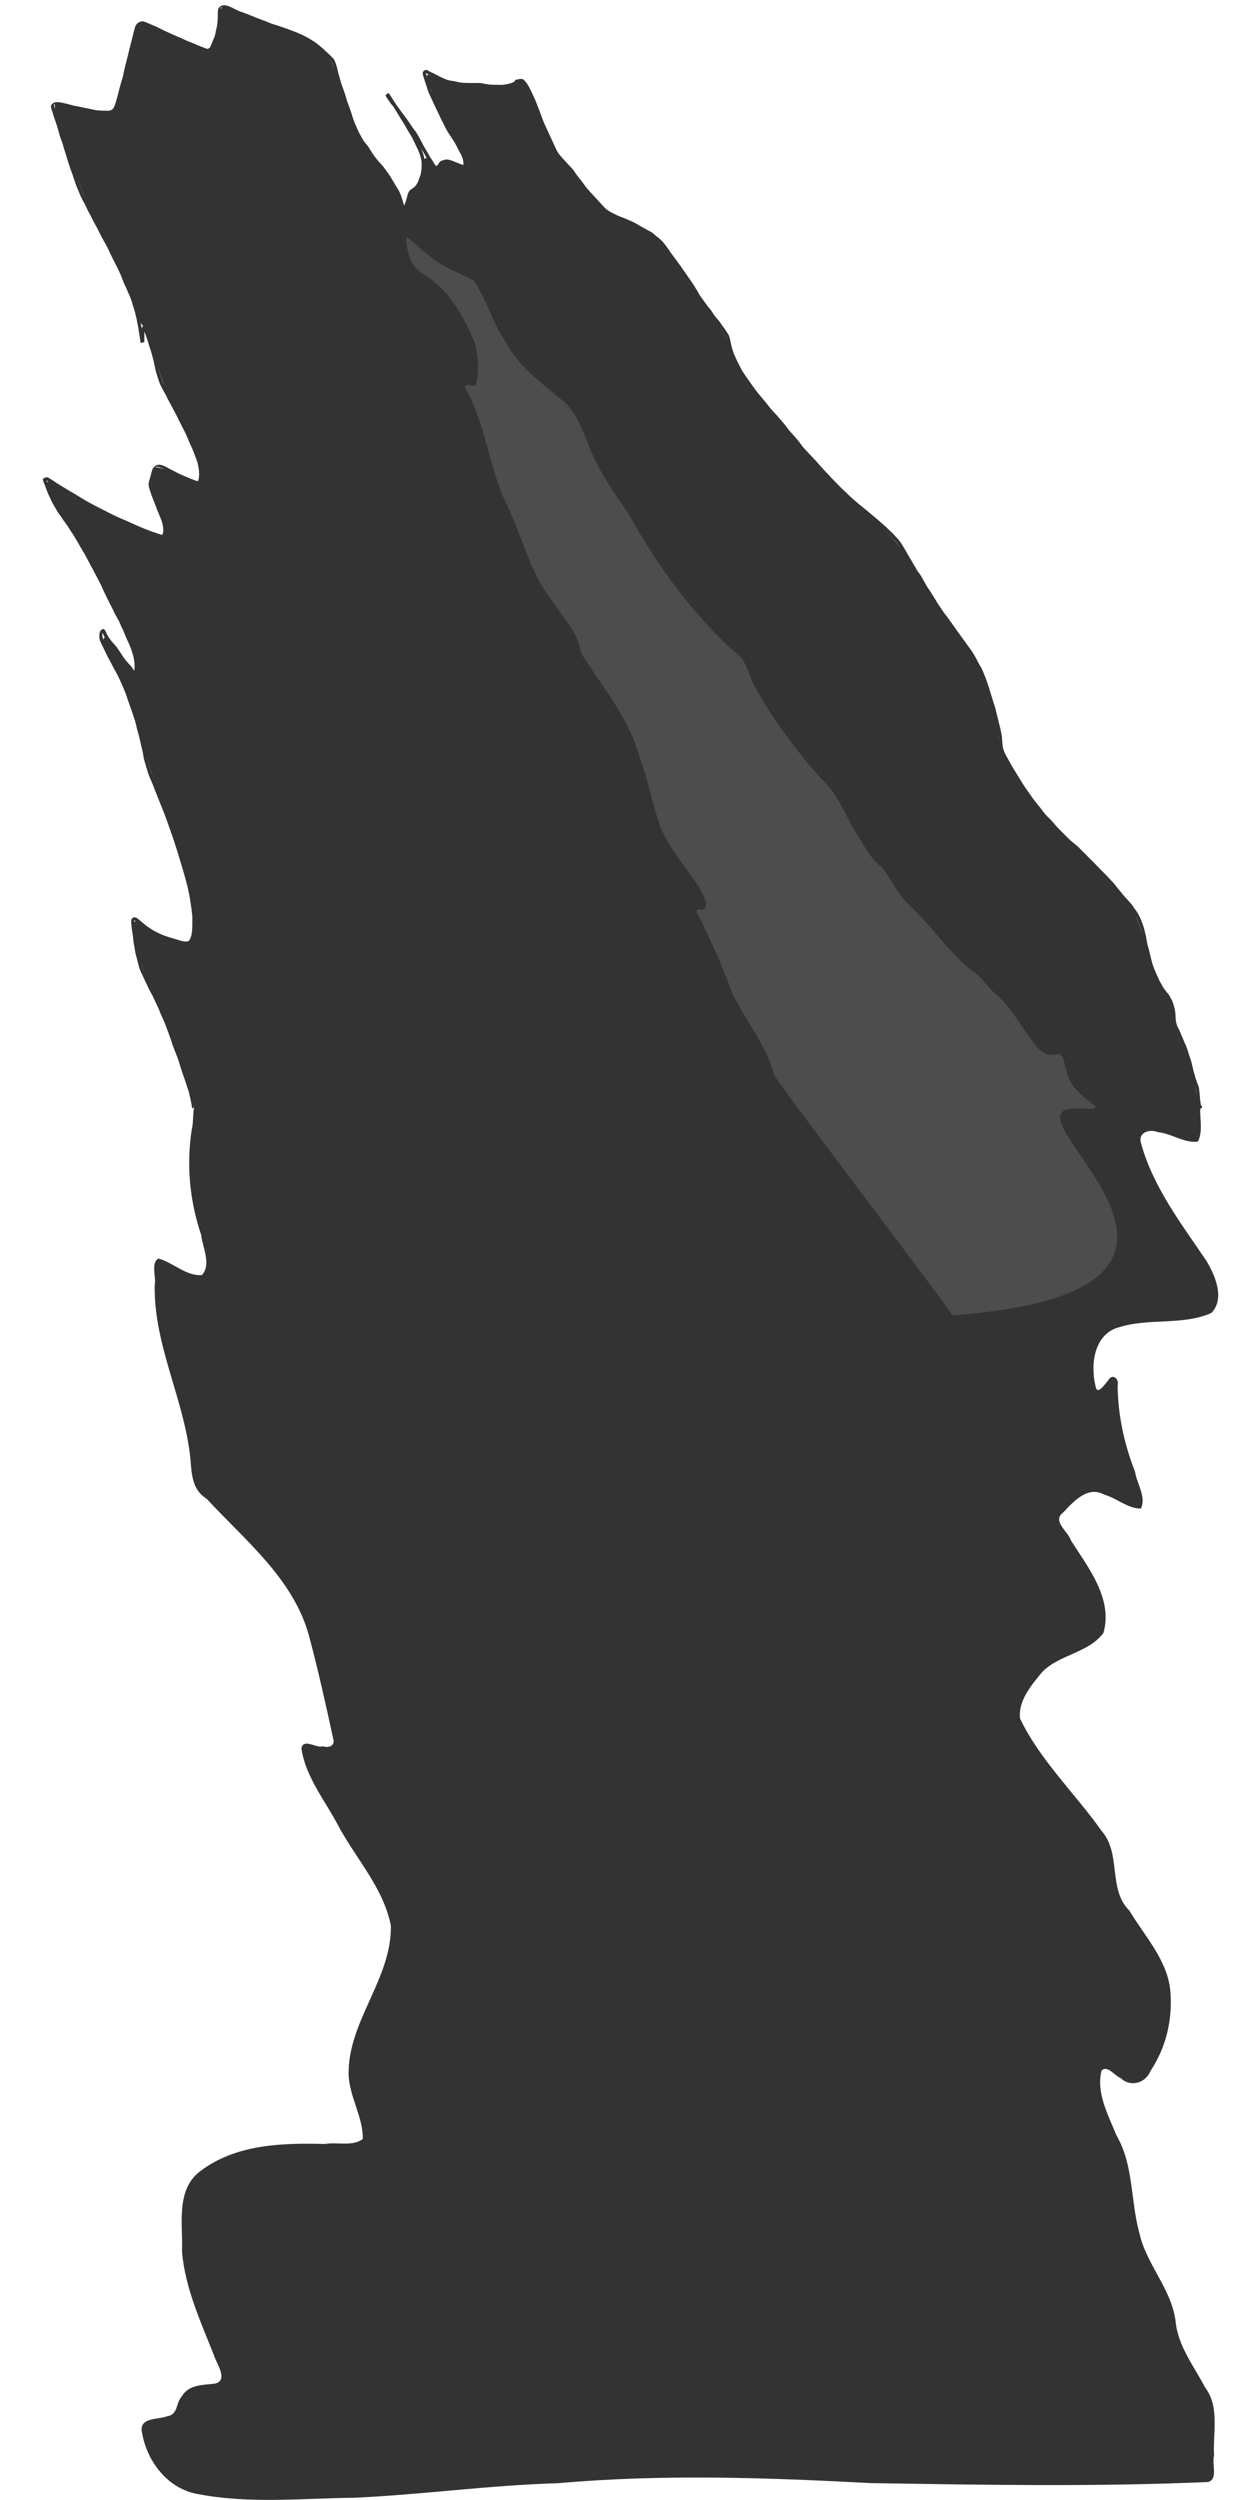 <?xml version="1.0" encoding="UTF-8" standalone="no"?>
<!-- Created with Inkscape (http://www.inkscape.org/) -->

<svg
   xmlns:dc="http://purl.org/dc/elements/1.1/"
   xmlns:cc="http://creativecommons.org/ns#"
   xmlns:rdf="http://www.w3.org/1999/02/22-rdf-syntax-ns#"
   xmlns:svg="http://www.w3.org/2000/svg"
   xmlns="http://www.w3.org/2000/svg"
   xmlns:sodipodi="http://sodipodi.sourceforge.net/DTD/sodipodi-0.dtd"
   xmlns:inkscape="http://www.inkscape.org/namespaces/inkscape"
   width="1024"
   height="2048"
   id="svg2"
   version="1.1"
   inkscape:version="0.48.4 r9939"
   sodipodi:docname="ledge4CragOffshoot.svg"
   inkscape:export-filename="C:\Users\narfman0\Desktop\ledge4CragOffshoot.png"
   inkscape:export-xdpi="90"
   inkscape:export-ydpi="90">
  <defs
     id="defs4" />
  <sodipodi:namedview
     id="base"
     pagecolor="#ffffff"
     bordercolor="#666666"
     borderopacity="1.0"
     inkscape:pageopacity="0.0"
     inkscape:pageshadow="2"
     inkscape:zoom="0.495"
     inkscape:cx="477.41606"
     inkscape:cy="1347.7418"
     inkscape:document-units="px"
     inkscape:current-layer="layer1"
     showgrid="false"
     inkscape:window-width="1920"
     inkscape:window-height="1018"
     inkscape:window-x="-8"
     inkscape:window-y="-8"
     inkscape:window-maximized="1" />
  <g
     inkscape:label="Layer 1"
     inkscape:groupmode="layer"
     id="layer1"
     transform="translate(0,995.638)">
    <path
       style="fill:#333333;fill-opacity:1;stroke-width:5;stroke-miterlimit:4;stroke-dasharray:none"
       d="m 182.077,-990.142 c -4.192,6.434 -1.482,15.605 -4.47,22.785 -1.193,5.4 -5.394,14.944 -12.46,11.353 -17.306,-5.468 -33.346,-14.947 -50.514,-20.965 -5.22,0.48 -2.379,8.361 -4.724,11.516 -5.021,19.149 -8.68,38.959 -15.411,57.432 -7.917,7.98 -20.403,2.326 -29.93,1.298 -6.462,-0.647 -13.365,-4.55 -19.635,-3.632 -0.636,9.172 4.726,18.174 6.725,27.136 8.013,27.942 19.276,54.752 33.241,80.219 11.802,23.11 23.438,46.549 30.169,71.68 2.809,3.587 5.886,7.117 6.834,11.912 6.036,17.488 9.483,35.889 18.799,52.131 8.592,19.055 20.906,37.188 24.288,58.07 0.782,4.367 -2.355,10.293 -7.358,7.793 -10.264,-2.732 -19.441,-9.865 -29.826,-11.511 -5.05,7.605 -4.51,17.452 -0.273,25.475 2.499,9.355 8.89,18.922 7.314,28.797 -4.677,4.661 -12.161,-1.574 -17.286,-2.453 -27.326,-10.712 -52.686,-25.784 -78.006,-40.309 -3.316,2.593 2.007,7.973 2.742,11.18 11.258,21.289 26.329,40.215 36.555,62.232 10.43,21.669 23.093,42.759 30.838,65.473 1.228,5.483 1.963,13.423 0.237,17.919 -9.076,-8.304 -15.662,-19.472 -23.378,-28.797 -4.583,0.316 0.661,6.661 1.083,8.982 13.945,26.985 25.518,55.321 31.353,85.164 10.533,36.913 28.197,71.708 36.096,109.379 2.27,13.628 7.787,28.976 1.919,42.242 -4.561,8.007 -15.355,2.078 -21.835,0.356 -9.073,-2.596 -16.489,-8.808 -23.932,-13.884 -3.782,1.367 -0.096,7.737 -0.582,10.788 1.573,19.933 10.321,37.862 18.793,55.631 12.65,26.849 21.613,55.496 29.929,83.819 5.266,5.655 14.463,2.071 21.282,3.266 532.78,3.168 582.372,1.628 800.04,2.549 3.316,-4.83 -0.596,-11.882 -0.87,-17.286 -3.68,-19.093 -11.799,-36.978 -17.519,-55.301 -1.761,-9.99 -4.221,-19.995 -10.829,-27.901 -11.83,-18.557 -12.162,-41.458 -21.811,-60.865 -26.216,-37.544 -64.732,-64.726 -90.898,-102.038 -9.272,-14.38 -19.714,-28.941 -20.901,-46.553 -5.915,-25.395 -12.197,-51.781 -28.627,-72.627 -17.804,-24.095 -33.678,-49.287 -48.963,-75.009 -14.533,-22.907 -38.895,-36.81 -56.814,-56.739 -25.823,-26.302 -49.912,-54.52 -72.112,-83.94 -7.735,-10.519 -12.795,-22.638 -16.1,-35.087 -11.453,-19.539 -26.189,-36.676 -38.296,-55.948 -9.169,-13.792 -18.843,-28.218 -34.607,-35.112 -12.071,-6.73 -26.61,-9.856 -35.047,-21.677 -10.453,-11.986 -20.639,-24.393 -30.301,-37.065 -11.629,-17.704 -16.762,-38.85 -26.899,-57.278 -1.71,-2.518 -7.4,-8.019 -8.821,-2.848 -13.231,5.001 -28.254,2.487 -42.079,1.467 -10.162,-0.527 -19.527,-4.643 -28.807,-7.875 -2.406,4.794 2.817,10.699 3.797,15.506 6.752,18.446 18.295,34.556 26.345,52.294 2.281,3.444 -0.468,9.503 -4.945,6.962 -5.694,-0.903 -13.346,-8.542 -16.653,-0.831 -3.26,4.66 -6.404,-1.807 -7.991,-4.391 -4.4,-3.66 -4.055,4.717 -4.114,7.278 -1.063,6.384 -3.514,13.098 -8.94,16.772 -3.603,4.099 -2.717,12.156 -7.674,14.715 -3.781,-3.492 -3.057,-9.962 -6.804,-13.964 -11.146,-20.317 -29.621,-36.255 -36.353,-58.9 -6.167,-14.956 -9.583,-30.947 -15.704,-45.847 -16.608,-22.321 -45.983,-27.225 -70.207,-37.799 -6.442,-2.147 -12.603,-5.508 -19.073,-7.137 z"
       id="path3001"
       inkscape:connector-curvature="0"
       sodipodi:nodetypes="ccccccccccccccccccccccccccccccccccccccccccccccccccccccccccccccccccccc" />
    <path
       style="fill:#333333;fill-opacity:1;stroke-width:5;stroke-miterlimit:4;stroke-dasharray:none"
       id="path2985"
       d="m 157.388,-87.585 c -0.544,-3.883 -1.311,-7.766 -2.231,-11.569 -0.869,-3.574 -2.207,-6.983 -3.251,-10.497 -1.102,-3.294 -2.325,-6.528 -3.407,-9.83 -1.138,-3.823 -2.275,-7.646 -3.711,-11.35 -1.297,-3.202 -2.568,-6.41 -3.749,-9.666 -0.755,-3.189 -2.114,-6.141 -3.138,-9.226 -1.148,-2.894 -2.105,-5.884 -3.321,-8.743 -1.132,-2.478 -2.182,-4.991 -3.312,-7.47 -0.822,-2.522 -2.102,-4.805 -3.103,-7.235 -1.013,-2.073 -2.104,-4.118 -2.958,-6.276 -0.998,-1.981 -2.153,-3.829 -3.157,-5.809 -1.018,-2.591 -2.435,-4.954 -3.542,-7.493 -1.103,-2.481 -2.295,-4.902 -3.416,-7.375 -1.085,-2.725 -1.849,-5.608 -2.549,-8.478 -0.564,-2.69 -1.463,-5.248 -1.905,-7.973 -0.384,-2.913 -1.065,-5.758 -1.427,-8.68 -0.113,-3.067 -0.77,-6.048 -1.214,-9.067 -0.185,-2.656 -0.782,-5.425 -0.399,-8.083 2.212,-3.302 4.404,-1.364 6.46,0.339 1.819,1.614 3.746,3.086 5.592,4.663 1.944,1.355 3.89,2.738 5.918,3.95 2.193,1.156 4.382,2.297 6.641,3.304 2.58,1.174 5.285,1.89 7.95,2.775 2.606,0.688 5.153,1.537 7.725,2.355 2.388,0.716 4.778,0.926 7.21,0.463 0.316,-0.144 1.245,-0.619 0.948,-0.433 -2.674,1.676 -1.529,0.968 -0.996,0.013 0.526,-0.943 0.901,-2.095 1.303,-3.107 0.891,-2.499 1.03,-5.187 1.145,-7.834 0.089,-3.001 0.072,-6.004 0.067,-9.007 -0.389,-3.904 -0.877,-7.792 -1.531,-11.654 -0.695,-4.99 -1.759,-9.906 -2.96,-14.778 -1.56,-6.226 -3.437,-12.343 -5.258,-18.481 -1.964,-6.577 -4.016,-13.128 -6.179,-19.632 -2.038,-5.701 -4.054,-11.41 -6.085,-17.113 -1.913,-4.925 -3.808,-9.848 -5.849,-14.713 -1.331,-3.71 -2.997,-7.267 -4.277,-10.997 -0.938,-2.437 -2.093,-4.767 -3.017,-7.207 -1.124,-2.413 -1.687,-5.043 -2.543,-7.569 -0.561,-2.424 -1.485,-4.712 -2.046,-7.136 -0.401,-2.828 -0.883,-5.647 -1.619,-8.398 -0.865,-2.83 -1.226,-5.777 -2.015,-8.628 -0.452,-2.464 -1.375,-4.766 -1.931,-7.198 -0.531,-2.368 -1.045,-4.795 -1.791,-7.098 -0.845,-2.485 -1.608,-5.002 -2.464,-7.482 -1.057,-2.966 -2.139,-5.922 -3.173,-8.9 -0.903,-3.102 -1.996,-6.136 -3.265,-9.082 -1.289,-3.057 -2.633,-6.092 -4.059,-9.077 -1.237,-2.747 -2.745,-5.344 -4.18,-7.974 -1.252,-2.386 -2.532,-4.748 -3.782,-7.138 -1.39,-2.496 -2.673,-5.066 -3.866,-7.681 -1.2,-2.735 -2.797,-5.221 -3.77,-8.068 -0.792,-2.616 -0.813,-5.322 0.28,-7.827 3.116,-3.742 4.245,0.146 5.271,2.46 1.011,2.148 2.432,3.966 3.81,5.831 1.338,1.611 2.817,3.072 4.166,4.669 1.13,1.842 2.394,3.571 3.618,5.34 1.212,2.039 2.526,4.032 4.067,5.795 1.336,1.62 2.697,3.236 4.174,4.708 1.362,1.459 2.066,3.511 3.603,4.777 0.983,0.089 1.779,0.071 -1.56,1.164 -0.196,0.064 0.248,-0.359 0.327,-0.564 0.385,-1.003 0.396,-2.194 0.477,-3.255 0.317,-2.777 -0.006,-5.446 -0.511,-8.159 -0.373,-2.91 -1.516,-5.588 -2.363,-8.351 -0.948,-2.408 -1.879,-4.799 -3.08,-7.074 -1.192,-2.638 -2.258,-5.348 -3.337,-8.044 -1.374,-2.492 -2.398,-5.177 -3.579,-7.776 -1.697,-2.861 -3.315,-5.75 -4.692,-8.812 -1.623,-3.263 -3.325,-6.48 -4.914,-9.765 -1.798,-3.6 -3.492,-7.265 -5.121,-10.959 -2.11,-4.192 -4.367,-8.289 -6.495,-12.473 -2.285,-3.982 -4.293,-8.138 -6.515,-12.16 -2.193,-3.739 -4.451,-7.438 -6.56,-11.233 -1.958,-3.401 -4.072,-6.703 -6.252,-9.941 -1.523,-2.587 -3.353,-4.925 -5.099,-7.331 -1.278,-2.14 -2.797,-4.084 -4.237,-6.094 -1.417,-2.365 -2.743,-4.783 -4.169,-7.143 -1.275,-2.303 -2.206,-4.806 -3.382,-7.163 -1.157,-2.269 -1.845,-4.766 -2.818,-7.121 -0.536,-1.947 -2.02,-3.958 -1.859,-6.063 1.074,-0.43 2.098,-1.058 3.222,-1.289 0.709,-0.146 5.232,2.987 5.985,3.466 3.666,2.46 7.465,4.671 11.203,6.999 5.395,3.069 10.653,6.415 16.006,9.571 5.976,3.341 12.117,6.313 18.194,9.424 5.771,3.134 11.883,5.389 17.791,8.175 4.519,1.966 8.999,4.055 13.626,5.712 2.893,1.305 5.945,2.04 8.892,3.164 1.091,0.317 2.215,0.886 3.378,0.716 0.29,-0.043 1.081,-0.471 0.833,-0.303 -2.318,1.575 -1.922,1.228 -1.218,0.113 1.069,-2.551 0.632,-5.216 0.249,-7.871 -0.569,-2.875 -1.739,-5.535 -2.874,-8.187 -1.219,-2.795 -2.307,-5.645 -3.34,-8.527 -1.049,-2.802 -2.237,-5.544 -3.242,-8.364 -0.768,-2.408 -1.648,-4.717 -2.085,-7.235 -0.206,-2.4 0.605,-4.547 1.32,-6.751 0.55,-2.347 1.1,-4.706 1.98,-6.938 2.079,-3.246 4.611,-3.942 7.839,-2.867 2.55,0.903 4.915,2.362 7.327,3.639 2.788,1.303 5.445,2.909 8.277,4.1 2.585,1.086 5.128,2.293 7.734,3.317 2.182,0.643 4.142,1.911 6.441,1.981 0.27,-0.1 1.055,-0.463 0.811,-0.301 -0.545,0.362 -1.089,0.846 -1.726,0.908 -0.292,0.028 0.364,-0.504 0.497,-0.788 0.51,-1.088 0.598,-2.345 0.731,-3.533 0.33,-3.292 -0.146,-6.596 -0.837,-9.798 -0.681,-3.384 -2.161,-6.47 -3.269,-9.693 -1.127,-3.077 -2.659,-5.942 -3.896,-8.962 -1.332,-3.084 -2.519,-6.238 -4.092,-9.191 -1.61,-2.992 -3.104,-6.052 -4.637,-9.091 -1.369,-3.139 -3.143,-6.036 -4.678,-9.077 -1.322,-2.813 -2.958,-5.425 -4.399,-8.163 -0.859,-2.417 -2.358,-4.445 -3.452,-6.718 -1.085,-1.915 -2.144,-3.878 -2.971,-5.944 -0.85,-2.182 -1.419,-4.478 -2.193,-6.687 -0.92,-2.398 -1.283,-4.974 -1.888,-7.476 -0.402,-2.733 -1.329,-5.31 -1.908,-7.996 -0.617,-2.674 -1.556,-5.216 -2.385,-7.812 -0.759,-2.31 -1.361,-4.701 -2.163,-6.994 -0.734,-2.152 -1.497,-4.313 -2.491,-6.341 -0.195,-0.413 -0.573,-1.291 -0.879,-1.692 -0.082,-0.108 -0.182,-0.254 -0.31,-0.248 -0.099,0.004 -0.254,0.307 -0.161,0.27 0.743,-0.296 1.377,-0.96 2.162,-1.068 0.244,-0.034 -0.093,0.526 -0.139,0.789 -0.234,2.665 -0.194,5.35 -0.196,8.025 6.6e-4,0.508 3e-4,1.015 0.002,1.523 0.002,0.753 0.146,2.045 -0.095,2.104 -3.133,0.77 -2.611,1.369 -3.157,-0.626 -0.305,-2.619 -0.684,-5.186 -1.202,-7.768 -0.286,-2.605 -0.767,-5.13 -1.342,-7.674 -0.289,-2.513 -1.1,-4.884 -1.601,-7.347 -0.592,-2.656 -1.524,-5.172 -2.344,-7.745 -0.512,-2.679 -1.685,-5.083 -2.626,-7.59 -1.192,-2.183 -1.931,-4.604 -3.07,-6.814 -1.28,-2.347 -2.056,-4.953 -3.103,-7.415 -0.81,-2.385 -1.972,-4.578 -3.041,-6.831 -1.297,-2.654 -2.585,-5.3 -3.982,-7.892 -1.28,-2.699 -2.606,-5.353 -3.824,-8.087 -1.472,-3.083 -3.157,-6.028 -4.856,-8.968 -1.656,-2.887 -2.939,-6.006 -4.565,-8.908 -1.492,-2.584 -2.83,-5.261 -4.197,-7.924 -1.212,-2.687 -2.862,-5.089 -4.011,-7.811 -1.1,-2.816 -2.784,-5.28 -4.077,-7.979 -1.395,-2.595 -2.346,-5.422 -3.54,-8.118 -1.144,-2.549 -1.981,-5.233 -2.915,-7.874 -0.831,-2.702 -1.766,-5.363 -2.779,-7.991 -1.026,-2.799 -1.837,-5.682 -2.783,-8.513 -0.967,-3.004 -1.802,-6.057 -2.784,-9.055 -0.853,-3.089 -1.902,-6.092 -3.011,-9.081 -0.97,-2.995 -1.696,-6.077 -2.625,-9.087 -0.984,-3.045 -2.074,-6.05 -3.116,-9.074 -0.399,-2.552 -2.015,-4.993 -1.775,-7.616 1.969,-3.715 6.161,-2.889 9.294,-2.232 3.29,0.635 6.497,1.639 9.756,2.415 3.222,0.451 6.368,1.329 9.568,1.918 2.857,0.462 5.639,1.294 8.506,1.721 2.765,0.354 5.552,0.386 8.332,0.413 1.726,0.053 3.383,0.166 4.973,-0.656 0.312,-0.161 1.237,-0.668 0.921,-0.517 -0.534,0.255 -1.049,0.553 -1.574,0.829 1.6,-1.648 2.319,-3.717 3.06,-5.901 0.819,-2.852 1.744,-5.667 2.359,-8.582 0.731,-3.063 1.657,-6.061 2.451,-9.104 1.133,-2.919 1.606,-6.03 2.293,-9.083 0.606,-3.065 1.578,-6.018 2.21,-9.075 0.854,-2.998 1.443,-6.065 2.22,-9.086 0.836,-3.01 1.548,-6.06 2.352,-9.08 0.648,-2.827 1.396,-5.603 2.165,-8.392 0.999,-3.039 3.883,-4.725 6.789,-4.59 2.478,0.938 4.929,2.034 7.391,3.065 2.849,1.12 5.627,2.462 8.337,3.933 2.78,1.308 5.572,2.587 8.362,3.875 2.838,1.04 5.527,2.485 8.349,3.57 2.19,1.23 4.546,1.975 6.822,2.975 2.284,0.901 4.562,1.795 6.793,2.844 2.194,0.72 4.272,1.769 6.497,2.38 0.036,0.861 3.528,-1.204 2.62,-0.667 -3.033,1.796 -1.212,0.374 -0.463,-0.831 1.113,-2.272 1.88,-4.725 2.908,-7.042 1.221,-2.193 1.381,-4.737 1.937,-7.158 0.76,-2.497 1.071,-5.091 1.253,-7.701 0.237,-2.909 -0.029,-5.845 0.311,-8.74 1.044,-3.491 4.338,-4.157 7.211,-3.369 2.548,0.728 4.963,1.957 7.313,3.235 2.767,1.472 5.774,2.273 8.675,3.366 3.496,1.519 7.061,2.825 10.577,4.29 3.304,1.138 6.556,2.407 9.784,3.777 3.174,1.118 6.406,1.981 9.575,3.12 2.918,0.996 5.802,2.106 8.688,3.207 2.496,0.843 4.892,2.007 7.325,3.045 2.364,1.183 4.73,2.408 6.972,3.846 2.048,1.26 4.121,2.49 5.954,4.105 2.026,1.689 4.1,3.299 5.986,5.173 1.86,1.717 3.741,3.431 5.441,5.338 1.918,1.432 2.454,3.623 3.258,5.829 0.872,2.288 1.15,4.741 1.819,7.097 0.842,2.546 1.402,5.2 2.217,7.753 0.641,2.377 1.736,4.543 2.379,6.917 0.961,2.279 1.539,4.704 2.231,7.088 0.879,2.742 1.995,5.375 2.943,8.086 0.82,2.312 1.427,4.72 2.239,7.034 0.734,2.151 1.494,4.312 2.487,6.34 0.948,2.004 1.756,4.092 2.768,6.059 1.027,1.891 2.14,3.723 3.185,5.609 1.117,1.776 2.526,3.276 3.824,4.885 1.247,2.041 2.6,4.004 3.832,6.057 1.337,2.124 2.948,3.996 4.478,5.949 1.374,1.586 2.858,3.055 4.213,4.659 1.391,1.925 2.793,3.843 4.178,5.775 1.494,1.978 2.67,4.183 3.951,6.317 1.151,1.883 2.294,3.76 3.373,5.698 1.405,1.683 2.128,3.807 2.998,5.835 0.667,2.291 1.558,4.493 2.102,6.827 0.194,0.562 0.386,1.301 0.751,1.794 0.153,0.206 0.921,0.03 0.715,0.171 -0.63,0.43 -1.271,0.865 -1.973,1.131 -0.203,0.077 0.276,-0.36 0.413,-0.539 1.27,-2.249 2.062,-4.812 2.782,-7.324 0.54,-2.598 1.164,-5.147 3.18,-6.805 1.12,-0.649 2.24,-1.298 3.361,-1.948 0.316,-0.169 1.26,-0.684 0.948,-0.506 -0.51,0.292 -0.969,0.806 -1.545,0.848 -0.366,0.027 0.569,-0.508 0.823,-0.795 0.729,-0.825 0.792,-1.081 1.321,-2.069 1.34,-2.046 1.973,-4.456 2.832,-6.754 0.899,-2.489 1.079,-5.159 1.211,-7.801 0.251,-2.742 -0.148,-5.414 -0.903,-8.024 -0.903,-2.861 -2.007,-5.684 -3.407,-8.302 -1.235,-2.471 -2.335,-5.005 -3.597,-7.461 -1.312,-1.913 -2.392,-3.988 -3.589,-5.987 -1.289,-2.222 -2.54,-4.498 -3.947,-6.637 -1.376,-2.271 -2.749,-4.535 -4.171,-6.773 -1.4,-2.271 -2.709,-4.627 -4.178,-6.847 -1.324,-1.936 -2.6,-3.89 -3.782,-5.937 -0.665,-0.682 -1,-1.698 -1.715,-2.328 -0.729,-0.642 -3.906,1.281 2.125,-1.156 1.075,2.09 2.511,3.929 3.821,5.847 1.472,2.069 3.276,3.838 4.671,5.966 1.39,1.861 2.62,3.872 4.163,5.591 1.393,1.858 2.729,3.773 4.067,5.682 1.287,2.055 2.689,4.009 4.082,5.978 1.49,1.612 2.571,3.592 3.738,5.48 1.199,2.454 2.659,4.748 3.793,7.236 1.124,1.986 2.24,3.975 3.432,5.912 1.192,2.078 2.277,4.229 3.702,6.133 1.262,1.679 1.966,3.849 3.561,5.209 1.044,0.51 2.988,-0.378 -0.629,1.222 -0.231,0.102 0.41,-0.309 0.593,-0.493 0.422,-0.424 0.78,-0.917 1.177,-1.369 1.819,-2.552 4.566,-4.489 7.568,-4.646 2.322,0.234 4.687,1.082 6.847,2.053 2.099,0.815 4.176,1.695 6.294,2.458 0.048,-0.103 5.345,-0.058 -0.095,0.823 -0.272,0.044 0.352,-0.469 0.464,-0.742 0.231,-0.563 0.161,-1.107 0.155,-1.699 -0.011,-2.446 -0.944,-4.577 -1.846,-6.754 -1.4,-2.244 -2.493,-4.667 -3.714,-7.019 -1.163,-2.164 -2.415,-4.312 -3.784,-6.333 -1.324,-1.887 -2.584,-3.804 -3.75,-5.814 -1.441,-2.407 -2.697,-4.948 -3.872,-7.519 -1.496,-2.365 -2.408,-5.074 -3.718,-7.548 -1.122,-2.146 -2.036,-4.416 -3.156,-6.561 -0.989,-1.992 -1.794,-4.091 -2.808,-6.067 -0.919,-2.074 -1.989,-4.049 -2.626,-6.254 -0.736,-2.577 -1.661,-5.071 -2.476,-7.617 -0.502,-2.199 -1.617,-4.135 -1.624,-6.444 1.453,-3.485 3.897,-2.191 5.821,-0.918 1.872,0.986 3.851,1.737 5.695,2.785 1.947,0.941 3.767,2.117 5.814,2.791 2.043,1.144 4.229,1.686 6.491,1.992 2.393,0.236 4.693,1.025 7.076,1.389 2.645,0.335 5.311,0.359 7.97,0.386 2.782,0.016 5.565,0.007 8.347,0.002 2.41,0.44 4.792,0.977 7.227,1.245 2.689,0.241 5.389,0.253 8.085,0.269 2.63,0.232 5.145,-0.146 7.708,-0.713 1.53,-0.181 2.937,-0.859 4.316,-1.556 0.371,-0.187 1.407,-0.862 1.118,-0.547 -0.362,0.395 -0.901,0.534 -1.351,0.801 2.981,-2.071 4.74,-3.702 8.039,-2.453 1.574,1.153 2.714,2.959 3.843,4.604 1.105,1.892 2.067,3.859 3.05,5.829 0.885,2.043 1.824,4.056 2.79,6.057 0.999,2.36 1.814,4.79 2.783,7.162 0.98,2.184 1.693,4.483 2.556,6.718 0.786,2.126 1.547,4.282 2.541,6.306 0.949,2.004 1.755,4.093 2.766,6.062 0.973,1.991 1.777,4.081 2.787,6.049 0.972,1.992 1.775,4.083 2.784,6.052 0.809,2.062 1.858,3.94 3.008,5.791 1.214,1.688 2.661,3.139 3.98,4.722 1.391,1.512 2.849,2.957 4.182,4.531 1.395,1.507 2.849,2.959 4.179,4.536 1.135,1.772 2.25,3.574 3.607,5.157 1.462,1.827 2.887,3.647 4.285,5.531 1.21,1.809 2.518,3.565 3.991,5.131 1.354,1.549 2.693,3.131 4.146,4.573 1.39,1.51 2.724,3.09 4.177,4.532 1.39,1.512 2.724,3.095 4.176,4.538 1.523,1.936 3.379,3.169 5.358,4.449 1.952,1.092 3.957,2.051 5.952,3.048 2.447,1.144 5.042,1.878 7.494,2.997 2.462,0.994 4.86,2.148 7.271,3.277 2.147,1.215 4.215,2.617 6.43,3.68 1.849,1.071 3.678,2.219 5.614,3.098 1.861,0.922 3.391,2.344 4.974,3.711 1.845,1.503 3.73,2.904 5.382,4.665 1.884,2.106 3.487,4.482 5.167,6.779 1.461,2.334 3.167,4.462 4.777,6.673 1.542,2.231 3.192,4.363 4.802,6.534 1.378,2.078 2.831,4.088 4.274,6.113 1.325,2.072 2.753,4.052 4.172,6.049 1.424,2.139 2.912,4.239 4.18,6.498 1.431,1.96 2.347,4.269 3.734,6.26 1.334,1.966 2.862,3.771 4.179,5.757 1.413,2.052 3.037,3.903 4.571,5.843 1.129,1.825 2.263,3.663 3.645,5.276 1.239,1.691 2.811,3.032 3.914,4.839 1.098,1.799 2.415,3.4 3.67,5.064 1.002,1.91 2.4,3.517 3.39,5.429 0.854,2.515 1.323,5.19 1.849,7.812 0.715,2.852 1.48,5.655 2.68,8.315 1.435,3.104 2.853,6.23 4.48,9.223 1.754,4.014 4.461,7.326 6.803,10.913 2.474,3.471 4.932,6.958 7.528,10.324 2.778,3.458 5.731,6.731 8.461,10.236 2.392,3.346 5.283,6.187 8,9.203 2.333,2.81 4.836,5.457 7.078,8.354 1.983,3.102 4.543,5.611 6.947,8.297 2.557,2.833 4.818,5.938 7.125,9.006 2.552,2.838 5.186,5.586 7.795,8.362 2.376,2.248 4.331,4.923 6.616,7.27 2.237,2.417 4.375,4.906 6.709,7.222 2.155,2.496 4.527,4.757 6.813,7.108 2.377,2.554 4.871,4.969 7.461,7.264 1.866,2.133 4.118,3.766 6.113,5.738 2.218,1.919 4.448,3.818 6.734,5.64 2.345,1.882 4.679,3.75 6.961,5.718 2.081,1.665 4.093,3.419 6.127,5.148 2.164,1.862 4.245,3.83 6.422,5.673 1.76,1.744 3.551,3.441 5.356,5.132 1.845,2.063 3.793,4.005 5.549,6.161 1.83,2.388 3.35,5.044 4.897,7.654 1.474,2.572 2.882,5.215 4.485,7.696 1.123,2.124 2.329,4.169 3.621,6.175 0.968,1.906 2.08,3.742 3.439,5.346 1.335,1.672 2.232,3.66 3.285,5.533 1.074,1.859 2.177,3.693 3.219,5.579 1.344,1.886 2.584,3.853 3.825,5.819 1.363,2.289 2.874,4.473 4.166,6.813 1.302,2.16 2.886,4.086 4.179,6.253 1.241,2.002 2.744,3.766 4.17,5.605 1.359,1.988 2.777,3.924 4.178,5.878 1.61,2.214 3.188,4.449 4.745,6.709 1.827,2.498 3.676,4.971 5.469,7.499 1.599,2.366 3.318,4.623 5.005,6.914 1.61,2.209 2.909,4.663 4.281,7.049 1.152,2.249 2.27,4.55 3.598,6.685 1.433,2.228 2.224,4.817 3.281,7.25 1.097,2.515 1.907,5.155 2.82,7.75 0.986,2.95 1.809,5.961 2.779,8.917 0.913,3.208 2.002,6.35 3.011,9.523 0.927,3.874 1.837,7.75 2.852,11.602 0.989,3.871 1.982,7.725 2.569,11.696 0.397,3.059 0.313,6.133 0.887,9.162 0.403,2.499 1.57,4.752 2.681,6.952 1.686,2.789 3.121,5.741 4.789,8.54 2.366,3.862 4.658,7.781 7.093,11.592 2.441,4.331 5.43,8.227 8.241,12.264 2.204,3.346 4.694,6.441 7.267,9.452 2.214,3.019 4.424,5.994 7.041,8.611 2.932,2.535 5.235,5.755 7.891,8.597 2.855,2.85 5.726,5.68 8.536,8.583 2.559,2.594 5.545,4.601 8.217,7.032 2.182,2.271 4.35,4.552 6.654,6.678 2.036,2.207 4.228,4.235 6.33,6.367 2.568,2.773 5.244,5.416 7.878,8.111 2.146,2.02 4.126,4.246 6.125,6.435 2.059,1.811 3.626,4.141 5.342,6.303 1.664,2.098 3.427,4.1 5.094,6.194 1.401,1.617 2.908,3.124 4.287,4.763 1.636,1.575 2.911,3.533 4.175,5.456 1.642,1.959 2.99,4.168 4.179,6.475 1.239,2.377 2.032,4.943 2.987,7.451 0.941,2.273 1.26,4.739 1.954,7.101 0.684,2.46 0.841,5.01 1.457,7.487 0.389,2.434 1.289,4.7 1.831,7.09 0.522,2.444 1.126,4.891 1.794,7.297 0.609,2.777 1.585,5.393 2.69,7.972 0.898,2.304 1.94,4.54 3.01,6.756 0.692,2.137 2.068,3.856 3.039,5.827 0.975,1.895 2.293,3.501 3.548,5.17 1.437,1.517 2.636,3.337 3.531,5.284 1.294,2.015 1.91,4.382 2.625,6.683 0.849,2.846 1.071,5.831 1.213,8.799 -0.014,2.606 0.588,5.124 1.471,7.523 1.208,2.038 2.25,4.184 3.042,6.451 0.912,2.27 1.987,4.461 2.85,6.752 1.118,1.993 1.728,4.225 2.55,6.365 0.661,2.311 1.381,4.603 2.207,6.854 0.985,2.574 1.337,5.332 2.091,7.983 0.46,2.454 1.374,4.75 1.927,7.177 0.833,2.326 1.473,4.73 2.54,6.947 1.068,2.417 1.19,14.389 2.38,16.739 0.623,-2.787 0.504,1.195 0.504,1.195 l -2.397,1.472 0,0 c 0.29,-2.667 1.946,-1.934 -0.494,-1.176 -1.189,-2.353 -1.316,-14.325 -2.383,-16.744 -1.076,-2.238 -1.732,-4.66 -2.573,-7.009 -0.544,-2.423 -1.465,-4.711 -1.918,-7.162 -0.752,-2.644 -1.103,-5.393 -2.08,-7.962 -0.834,-2.246 -1.551,-4.538 -2.208,-6.849 -0.822,-2.142 -1.432,-4.373 -2.55,-6.368 -0.86,-2.296 -1.939,-4.488 -2.85,-6.761 -0.788,-2.267 -1.843,-4.403 -3.044,-6.444 -0.895,-2.428 -1.52,-4.976 -1.507,-7.615 -0.135,-2.942 -0.344,-5.902 -1.18,-8.725 -0.711,-2.288 -1.327,-4.639 -2.612,-6.644 -0.885,-1.93 -2.083,-3.718 -3.501,-5.226 -1.27,-1.682 -2.589,-3.311 -3.574,-5.221 -0.97,-1.972 -2.35,-3.69 -3.039,-5.83 -1.071,-2.221 -2.114,-4.462 -3.012,-6.771 -1.11,-2.592 -2.099,-5.218 -2.71,-8.008 -0.68,-2.407 -1.275,-4.865 -1.804,-7.311 -0.535,-2.391 -1.443,-4.65 -1.828,-7.084 -0.618,-2.473 -0.785,-5.014 -1.452,-7.475 -0.694,-2.354 -1.014,-4.809 -1.943,-7.079 -0.952,-2.496 -1.73,-5.057 -2.966,-7.423 -1.185,-2.297 -2.539,-4.485 -4.168,-6.443 -1.26,-1.913 -2.534,-3.853 -4.162,-5.423 -1.386,-1.635 -2.888,-3.15 -4.288,-4.773 -1.669,-2.092 -3.421,-4.105 -5.09,-6.198 -1.706,-2.163 -3.286,-4.468 -5.331,-6.285 -1.999,-2.184 -3.975,-4.408 -6.114,-6.431 -2.632,-2.696 -5.301,-5.347 -7.878,-8.109 -2.104,-2.125 -4.296,-4.148 -6.329,-6.352 -2.301,-2.127 -4.458,-4.42 -6.649,-6.679 -2.681,-2.426 -5.664,-4.449 -8.219,-7.053 -2.812,-2.903 -5.686,-5.732 -8.538,-8.589 -2.647,-2.848 -4.968,-6.046 -7.892,-8.584 -2.617,-2.627 -4.829,-5.612 -7.048,-8.634 -2.578,-3.02 -5.073,-6.123 -7.278,-9.48 -2.807,-4.045 -5.79,-7.95 -8.236,-12.281 -2.449,-3.804 -4.735,-7.733 -7.117,-11.588 -1.673,-2.804 -3.112,-5.763 -4.806,-8.554 -1.128,-2.223 -2.312,-4.502 -2.723,-7.028 -0.58,-3.036 -0.507,-6.11 -0.882,-9.18 -0.573,-3.964 -1.56,-7.807 -2.548,-11.668 -1.012,-3.846 -1.936,-7.713 -2.849,-11.585 -1.009,-3.172 -2.11,-6.308 -3.015,-9.517 -0.974,-2.951 -1.792,-5.962 -2.778,-8.91 -0.916,-2.586 -1.72,-5.22 -2.813,-7.728 -1.05,-2.421 -1.836,-4.994 -3.261,-7.21 -1.325,-2.141 -2.455,-4.438 -3.602,-6.695 -1.365,-2.378 -2.658,-4.823 -4.267,-7.018 -1.688,-2.292 -3.395,-4.561 -5.002,-6.922 -1.795,-2.528 -3.638,-5.008 -5.473,-7.501 -1.558,-2.256 -3.131,-4.495 -4.748,-6.701 -1.401,-1.95 -2.806,-3.891 -4.174,-5.868 -1.437,-1.846 -2.935,-3.629 -4.183,-5.64 -1.297,-2.167 -2.886,-4.094 -4.182,-6.263 -1.291,-2.333 -2.798,-4.514 -4.161,-6.795 -1.244,-1.971 -2.492,-3.939 -3.836,-5.833 -1.043,-1.885 -2.145,-3.718 -3.218,-5.577 -1.041,-1.858 -1.932,-3.829 -3.258,-5.483 -1.356,-1.624 -2.485,-3.46 -3.456,-5.38 -1.293,-2.006 -2.492,-4.055 -3.616,-6.179 -1.598,-2.489 -3.014,-5.13 -4.484,-7.709 -1.542,-2.596 -3.057,-5.238 -4.883,-7.61 -1.75,-2.144 -3.684,-4.082 -5.528,-6.128 -1.807,-1.682 -3.587,-3.385 -5.348,-5.121 -2.17,-1.854 -4.259,-3.814 -6.427,-5.67 -2.026,-1.741 -4.048,-3.48 -6.122,-5.154 -2.274,-1.974 -4.617,-3.825 -6.957,-5.708 -2.285,-1.838 -4.532,-3.729 -6.749,-5.665 -1.997,-1.96 -4.237,-3.602 -6.102,-5.727 -2.592,-2.302 -5.077,-4.737 -7.466,-7.286 -2.288,-2.347 -4.66,-4.606 -6.813,-7.102 -2.336,-2.315 -4.468,-4.815 -6.713,-7.225 -2.284,-2.351 -4.24,-5.027 -6.617,-7.277 -2.606,-2.793 -5.26,-5.533 -7.802,-8.395 -2.303,-3.061 -4.571,-6.151 -7.122,-8.978 -2.409,-2.689 -4.961,-5.217 -6.954,-8.317 -2.239,-2.89 -4.74,-5.529 -7.069,-8.334 -2.719,-3.023 -5.606,-5.877 -8,-9.228 -2.73,-3.506 -5.691,-6.771 -8.464,-10.236 -2.599,-3.373 -5.068,-6.861 -7.537,-10.346 -2.348,-3.591 -5.062,-6.91 -6.822,-10.929 -1.632,-2.998 -3.061,-6.127 -4.502,-9.236 -1.214,-2.679 -1.98,-5.506 -2.71,-8.379 -0.517,-2.594 -0.997,-5.234 -1.817,-7.73 -0.983,-1.896 -2.373,-3.489 -3.367,-5.383 -1.265,-1.669 -2.579,-3.286 -3.684,-5.091 -1.097,-1.789 -2.668,-3.115 -3.892,-4.798 -1.374,-1.625 -2.519,-3.456 -3.648,-5.286 -1.542,-1.943 -3.159,-3.81 -4.577,-5.868 -1.32,-1.981 -2.855,-3.777 -4.182,-5.748 -1.383,-2.005 -2.314,-4.314 -3.742,-6.288 -1.264,-2.247 -2.747,-4.339 -4.168,-6.467 -1.42,-1.995 -2.838,-3.983 -4.172,-6.048 -1.443,-2.022 -2.885,-4.039 -4.27,-6.109 -1.611,-2.171 -3.25,-4.314 -4.801,-6.537 -1.613,-2.208 -3.309,-4.344 -4.773,-6.675 -1.676,-2.285 -3.27,-4.655 -5.155,-6.744 -1.652,-1.744 -3.537,-3.136 -5.372,-4.637 -1.559,-1.359 -3.088,-2.744 -4.932,-3.644 -1.927,-0.904 -3.763,-2.037 -5.616,-3.104 -2.202,-1.089 -4.273,-2.474 -6.422,-3.681 -2.409,-1.134 -4.816,-2.261 -7.271,-3.271 -2.465,-1.095 -5.053,-1.854 -7.501,-3.003 -2.009,-0.985 -4.015,-1.969 -5.97,-3.073 -2.001,-1.279 -3.838,-2.582 -5.392,-4.5 -1.444,-1.454 -2.786,-3.025 -4.176,-4.538 -1.444,-1.452 -2.787,-3.021 -4.177,-4.532 -1.447,-1.456 -2.797,-3.028 -4.151,-4.582 -1.47,-1.585 -2.792,-3.341 -4.005,-5.162 -1.389,-1.883 -2.82,-3.69 -4.278,-5.511 -1.347,-1.593 -2.471,-3.385 -3.607,-5.158 -1.336,-1.571 -2.785,-3.027 -4.179,-4.535 -1.339,-1.569 -2.793,-3.019 -4.183,-4.533 -1.334,-1.588 -2.782,-3.057 -4,-4.76 -1.155,-1.858 -2.206,-3.746 -3.019,-5.814 -1.008,-1.97 -1.814,-4.059 -2.784,-6.052 -1.009,-1.969 -1.816,-4.057 -2.786,-6.049 -1.01,-1.971 -1.821,-4.06 -2.768,-6.067 -0.998,-2.033 -1.766,-4.195 -2.553,-6.331 -0.865,-2.232 -1.569,-4.534 -2.551,-6.715 -0.965,-2.367 -1.781,-4.79 -2.777,-7.143 -0.965,-2 -1.904,-4.011 -2.788,-6.053 -0.976,-1.957 -1.931,-3.912 -3.031,-5.791 -1.098,-1.592 -2.198,-3.378 -3.756,-4.45 -0.911,-0.32 -1.606,-0.547 -2.572,-0.337 -0.314,0.068 -1.105,0.579 -0.923,0.291 0.294,-0.466 0.906,-0.563 1.314,-0.912 0.306,-0.261 -0.67,0.431 -1.004,0.647 -2.796,1.772 -5.582,3.679 -8.847,4.188 -2.569,0.566 -5.107,0.859 -7.737,0.66 -2.702,-0.019 -5.409,-0.035 -8.103,-0.291 -2.426,-0.28 -4.797,-0.843 -7.208,-1.221 -2.783,0.004 -5.566,0.013 -8.349,-0.005 -2.668,-0.031 -5.343,-0.06 -7.995,-0.416 -2.377,-0.381 -4.678,-1.164 -7.073,-1.386 -2.272,-0.329 -4.455,-0.917 -6.521,-2.033 -2.047,-0.708 -3.889,-1.881 -5.842,-2.833 -1.863,-1.024 -3.839,-1.794 -5.709,-2.8 -0.121,-0.08 -1.228,-0.817 -1.415,-0.9 -1.078,-0.476 -1.505,0.099 -1.204,-0.198 4.383,-4.307 1.906,-1.365 1.585,-0.976 -0.083,2.287 1.102,4.182 1.566,6.359 0.812,2.55 1.739,5.047 2.482,7.624 0.624,2.189 1.692,4.142 2.6,6.199 1.012,1.977 1.82,4.073 2.806,6.066 1.118,2.146 2.033,4.414 3.151,6.563 1.309,2.481 2.231,5.191 3.722,7.566 1.171,2.563 2.427,5.091 3.867,7.487 1.164,2.004 2.419,3.915 3.737,5.798 1.371,2.035 2.639,4.185 3.8,6.365 1.222,2.362 2.325,4.788 3.726,7.042 0.918,2.209 1.872,4.372 1.906,6.854 0.125,3.248 -2.263,5.246 -5.262,4.67 -2.116,-0.782 -4.207,-1.634 -6.302,-2.474 -2.147,-0.927 -4.465,-1.81 -6.774,-1.941 -1.109,0.119 -3.876,1.344 -0.743,-0.459 0.184,-0.106 -2.134,1.756 -2.059,2.175 -1.525,1.676 -3.648,4.737 -6.033,3.388 -1.567,-1.43 -2.333,-3.545 -3.584,-5.267 -1.421,-1.919 -2.521,-4.069 -3.717,-6.156 -1.195,-1.951 -2.323,-3.946 -3.445,-5.948 -1.125,-2.478 -2.579,-4.762 -3.777,-7.2 -1.167,-1.881 -2.247,-3.851 -3.73,-5.463 -1.395,-1.969 -2.788,-3.93 -4.084,-5.979 -1.333,-1.898 -2.654,-3.811 -4.048,-5.654 -1.544,-1.74 -2.796,-3.748 -4.184,-5.63 -1.396,-2.123 -3.203,-3.889 -4.667,-5.962 -1.321,-1.932 -2.765,-3.785 -3.86,-5.883 3.018,-3.252 2.034,-2.588 4.379,0.487 1.179,2.041 2.451,3.99 3.769,5.923 1.465,2.225 2.783,4.576 4.18,6.851 1.423,2.235 2.792,4.502 4.17,6.769 1.404,2.147 2.666,4.419 3.954,6.646 1.204,2.003 2.286,4.084 3.597,6.007 1.258,2.456 2.361,4.987 3.591,7.459 1.405,2.639 2.525,5.477 3.439,8.357 0.778,2.636 1.192,5.345 0.947,8.12 -0.124,2.667 -0.288,5.365 -1.166,7.888 -0.858,2.307 -1.479,4.736 -2.819,6.79 -1.331,2.669 -2.709,3.484 -5.267,5.106 -0.305,0.193 -1.186,0.785 -0.955,0.495 0.361,-0.452 0.911,-0.674 1.366,-1.011 -2.11,1.516 -2.741,4.038 -3.26,6.628 -0.707,2.535 -1.515,5.102 -2.728,7.403 -1.996,3.542 -4.016,3.119 -4.867,0.066 -0.533,-2.319 -1.424,-4.499 -2.079,-6.776 -0.866,-2.02 -1.587,-4.128 -2.984,-5.807 -1.078,-1.935 -2.219,-3.809 -3.366,-5.691 -1.272,-2.13 -2.447,-4.326 -3.939,-6.294 -1.383,-1.924 -2.771,-3.845 -4.169,-5.753 -1.364,-1.601 -2.844,-3.079 -4.217,-4.67 -1.54,-1.959 -3.146,-3.852 -4.49,-5.985 -1.228,-2.039 -2.579,-3.987 -3.819,-6.015 -1.314,-1.618 -2.725,-3.14 -3.848,-4.932 -1.048,-1.888 -2.162,-3.723 -3.19,-5.618 -1.011,-1.97 -1.823,-4.058 -2.77,-6.064 -0.998,-2.039 -1.767,-4.209 -2.503,-6.373 -0.816,-2.312 -1.415,-4.724 -2.236,-7.037 -0.944,-2.718 -2.06,-5.358 -2.949,-8.101 -0.694,-2.385 -1.276,-4.81 -2.237,-7.091 -0.635,-2.372 -1.735,-4.531 -2.37,-6.905 -0.82,-2.554 -1.373,-5.214 -2.224,-7.76 -0.669,-2.349 -0.95,-4.791 -1.809,-7.076 -0.796,-2.175 -1.308,-4.314 -3.203,-5.728 -1.701,-1.896 -3.57,-3.614 -5.425,-5.327 -1.889,-1.862 -3.963,-3.465 -5.983,-5.154 -1.834,-1.591 -3.894,-2.814 -5.931,-4.069 -2.243,-1.413 -4.579,-2.663 -6.946,-3.81 -2.427,-1.043 -4.826,-2.189 -7.316,-3.038 -2.882,-1.105 -5.768,-2.202 -8.68,-3.205 -3.173,-1.141 -6.419,-1.975 -9.585,-3.132 -3.224,-1.375 -6.482,-2.618 -9.776,-3.78 -3.517,-1.454 -7.074,-2.782 -10.575,-4.279 -2.915,-1.08 -5.93,-1.901 -8.7,-3.395 -2.345,-1.256 -4.745,-2.478 -7.289,-3.172 -0.602,-0.15 -1.313,-0.378 -1.945,-0.347 -0.335,0.016 -1.165,0.502 -0.989,0.192 0.323,-0.572 0.993,-0.805 1.527,-1.143 0.532,-0.338 -2.344,1.754 -1.067,1.642 -0.39,2.883 -0.076,5.821 -0.32,8.724 -0.173,2.624 -0.457,5.24 -1.228,7.748 -0.601,2.42 -0.678,5.007 -1.913,7.213 -1.076,2.299 -1.808,4.78 -2.893,7.075 -1.515,2.54 -4.057,4.707 -6.95,4.398 -2.227,-0.639 -4.326,-1.671 -6.521,-2.419 -2.228,-1.049 -4.513,-1.922 -6.79,-2.837 -2.27,-1 -4.62,-1.751 -6.808,-2.971 -2.818,-1.105 -5.521,-2.528 -8.357,-3.586 -2.79,-1.296 -5.595,-2.556 -8.369,-3.89 -2.71,-1.455 -5.48,-2.795 -8.325,-3.907 -2.443,-1.008 -4.859,-2.165 -7.348,-2.974 -1.381,-0.017 -3.082,0.853 -0.183,-1.054 0.285,-0.188 -0.563,0.397 -0.801,0.65 -0.644,0.685 -0.71,1.072 -1.08,1.957 -0.757,2.795 -1.55,5.557 -2.171,8.394 -0.824,3.011 -1.499,6.075 -2.354,9.077 -0.777,3.017 -1.362,6.079 -2.226,9.071 -0.618,3.065 -1.599,6.014 -2.207,9.082 -0.71,3.048 -1.123,6.181 -2.29,9.091 -0.781,3.043 -1.718,6.033 -2.457,9.09 -0.601,2.93 -1.533,5.749 -2.339,8.615 -0.758,2.211 -1.425,4.324 -2.994,6.05 -3.481,2.391 -4.982,3.585 -9.106,3.211 -2.788,-0.032 -5.582,-0.071 -8.352,-0.445 -2.864,-0.445 -5.649,-1.277 -8.509,-1.73 -3.199,-0.605 -6.351,-1.458 -9.571,-1.932 -3.254,-0.789 -6.464,-1.77 -9.75,-2.407 -1.489,-0.29 -3.006,-0.572 -4.529,-0.479 -0.37,0.023 -1.262,0.539 -1.101,0.175 0.259,-0.587 0.949,-0.819 1.499,-1.078 0.211,-0.099 -0.292,0.386 -0.438,0.579 -0.401,2.539 1.373,5.006 1.696,7.495 1.041,3.028 2.134,6.035 3.12,9.083 0.933,3.002 1.654,6.08 2.616,9.072 1.109,2.993 2.168,5.996 3.017,9.091 0.987,2.995 1.817,6.05 2.784,9.053 0.95,2.823 1.755,5.704 2.78,8.498 1.021,2.628 1.948,5.296 2.781,8 0.938,2.631 1.768,5.309 2.906,7.852 1.19,2.695 2.14,5.519 3.536,8.11 1.29,2.706 2.975,5.176 4.082,7.993 1.142,2.717 2.795,5.109 3.997,7.792 1.367,2.658 2.706,5.331 4.193,7.914 1.618,2.905 2.907,6.018 4.558,8.906 1.705,2.948 3.394,5.903 4.875,8.993 1.218,2.726 2.54,5.373 3.817,8.065 1.397,2.599 2.686,5.25 3.992,7.905 1.072,2.255 2.239,4.451 3.046,6.842 1.044,2.456 1.818,5.053 3.093,7.394 1.142,2.221 1.895,4.649 3.087,6.846 0.939,2.513 2.122,4.92 2.633,7.604 0.819,2.585 1.755,5.112 2.36,7.775 0.495,2.463 1.317,4.827 1.599,7.34 0.574,2.548 1.072,5.071 1.345,7.681 0.516,2.575 0.916,5.131 1.196,7.747 0.565,2.109 0.475,0.624 -1.836,3.203 -0.051,0.057 0.194,0.031 0.217,-0.045 0.178,-0.583 0.003,-1.228 0.002,-1.842 -4e-4,-0.508 -0.002,-1.016 -0.003,-1.523 -4.3e-4,-2.687 -0.034,-5.38 0.161,-8.061 0.5,-3.866 3.373,-3.823 4.204,-0.86 0.999,2.04 1.77,4.21 2.507,6.375 0.808,2.293 1.402,4.692 2.164,7.003 0.827,2.608 1.771,5.158 2.399,7.84 0.571,2.686 1.505,5.257 1.902,7.99 0.604,2.491 0.971,5.054 1.879,7.444 0.778,2.202 1.337,4.499 2.187,6.675 0.821,2.061 1.883,4.015 2.961,5.925 1.09,2.271 2.588,4.297 3.441,6.712 1.441,2.74 3.074,5.356 4.396,8.171 1.534,3.042 3.311,5.937 4.678,9.077 1.533,3.036 3.024,6.095 4.633,9.085 1.58,2.96 2.772,6.123 4.108,9.218 1.235,3.028 2.779,5.893 3.905,8.978 1.106,3.238 2.596,6.332 3.282,9.728 0.708,3.227 1.197,6.563 0.89,9.885 -0.353,3.492 -1.155,6.09 -5.02,6.791 -2.299,-0.183 -4.294,-1.382 -6.484,-2.058 -2.599,-1.045 -5.149,-2.233 -7.732,-3.327 -2.829,-1.215 -5.498,-2.807 -8.289,-4.12 -2.407,-1.262 -4.755,-2.731 -7.31,-3.592 -0.603,-0.188 -1.377,-0.478 -2.018,-0.495 -0.356,-0.01 -1.188,0.481 -1.061,0.12 0.148,-0.421 2.882,-2.69 0.023,0.304 -0.931,2.199 -1.451,4.576 -1.99,6.916 -0.688,2.169 -1.548,4.248 -1.387,6.613 0.424,2.504 1.3,4.794 2.059,7.187 0.998,2.823 2.185,5.566 3.237,8.367 1.029,2.877 2.117,5.72 3.334,8.508 1.15,2.675 2.319,5.365 2.91,8.261 0.396,2.715 0.844,5.415 -0.152,8.058 -1.802,3.449 -4.882,3.545 -7.799,2.36 -2.941,-1.122 -5.988,-1.864 -8.874,-3.171 -4.619,-1.684 -9.103,-3.767 -13.618,-5.749 -5.909,-2.784 -12.017,-5.055 -17.789,-8.188 -6.082,-3.114 -12.226,-6.089 -18.205,-9.436 -5.356,-3.161 -10.62,-6.505 -16.024,-9.567 -3.74,-2.333 -7.553,-4.524 -11.221,-6.989 -1.296,-0.817 -2.585,-1.626 -3.914,-2.377 -0.361,-0.204 -0.711,-0.432 -1.081,-0.614 -0.313,-0.154 -1.061,-0.033 -0.964,-0.391 0.209,-0.773 1.027,-1.161 1.541,-1.741 -0.455,1.915 1.376,4.117 1.767,5.918 0.971,2.348 1.659,4.836 2.81,7.1 1.169,2.352 2.096,4.848 3.365,7.144 1.424,2.351 2.741,4.767 4.161,7.12 1.443,2.007 2.954,3.957 4.235,6.094 1.749,2.408 3.569,4.759 5.093,7.348 2.184,3.246 4.3,6.557 6.26,9.967 2.106,3.798 4.371,7.492 6.556,11.236 2.225,4.025 4.235,8.183 6.519,12.171 2.127,4.191 4.394,8.288 6.507,12.484 1.633,3.689 3.323,7.351 5.12,10.947 1.589,3.288 3.303,6.502 4.925,9.769 1.374,3.064 2.995,5.951 4.694,8.809 1.187,2.601 2.213,5.291 3.585,7.79 1.074,2.687 2.143,5.383 3.328,8.012 1.213,2.291 2.147,4.702 3.101,7.13 0.847,2.775 2.007,5.46 2.384,8.38 0.51,2.737 0.859,5.428 0.546,8.232 -0.161,2.367 -0.433,6.653 -4.047,5.594 -1.5,-1.327 -2.262,-3.315 -3.61,-4.801 -1.472,-1.487 -2.846,-3.097 -4.182,-4.726 -1.537,-1.782 -2.863,-3.775 -4.081,-5.824 -1.222,-1.758 -2.476,-3.484 -3.606,-5.313 -1.359,-1.596 -2.837,-3.068 -4.175,-4.687 -1.394,-1.881 -2.816,-3.727 -3.839,-5.891 -0.44,-0.99 -0.889,-2.02 -1.453,-2.937 -0.144,-0.234 -0.622,-0.425 -0.482,-0.663 0.475,-0.81 1.339,-1.255 1.99,-1.905 0.126,-0.126 -0.276,0.221 -0.414,0.332 -1.185,2.392 -1.142,5.059 -0.39,7.611 0.96,2.84 2.557,5.318 3.751,8.043 1.19,2.61 2.476,5.172 3.866,7.662 1.247,2.389 2.522,4.752 3.773,7.137 1.441,2.633 2.95,5.237 4.185,7.99 1.43,2.988 2.774,6.027 4.066,9.087 1.275,2.951 2.374,5.992 3.277,9.102 1.032,2.979 2.115,5.933 3.176,8.898 0.864,2.479 1.625,4.998 2.473,7.484 0.755,2.31 1.266,4.75 1.802,7.125 0.548,2.431 1.478,4.724 1.923,7.186 0.789,2.852 1.149,5.799 2.011,8.632 0.748,2.75 1.238,5.573 1.631,8.405 0.551,2.416 1.48,4.691 2.031,7.108 0.854,2.522 1.413,5.15 2.54,7.558 0.92,2.446 2.08,4.778 3.012,7.222 1.268,3.728 2.934,7.279 4.25,10.989 2.035,4.874 3.946,9.797 5.85,14.732 2.027,5.708 4.043,11.419 6.077,17.125 2.164,6.507 4.21,13.064 6.183,19.641 1.816,6.144 3.711,12.258 5.279,18.485 1.211,4.876 2.277,9.798 2.982,14.793 0.659,3.877 1.151,7.777 1.568,11.694 0.005,3.006 0.023,6.013 -0.06,9.019 -0.108,2.674 -0.236,5.389 -1.097,7.927 -1.334,3.455 -2.019,5.361 -5.961,6.579 -2.456,0.418 -4.884,0.152 -7.281,-0.574 -2.567,-0.833 -5.123,-1.647 -7.721,-2.36 -2.679,-0.867 -5.378,-1.629 -7.969,-2.797 -2.263,-1.02 -4.464,-2.157 -6.659,-3.331 -2.033,-1.231 -4.001,-2.601 -5.942,-3.989 -1.853,-1.567 -3.766,-3.054 -5.591,-4.657 -1.271,-1.029 -0.486,-0.448 -1.829,-1.32 -0.256,-0.166 -0.498,-0.36 -0.765,-0.506 -0.186,-0.102 -0.722,-0.064 -0.586,-0.236 0.141,-0.179 3.03,-2.286 1.534,-1.192 -0.509,2.597 0.211,5.389 0.342,8 0.44,3.023 1.113,6.003 1.218,9.074 0.354,2.919 1.037,5.759 1.425,8.667 0.432,2.72 1.33,5.27 1.89,7.953 0.69,2.852 1.455,5.714 2.525,8.423 1.126,2.472 2.31,4.899 3.419,7.379 1.1,2.535 2.516,4.893 3.536,7.475 1.012,1.986 2.173,3.843 3.172,5.834 0.85,2.159 1.945,4.2 2.953,6.274 0.996,2.428 2.278,4.707 3.097,7.225 1.128,2.483 2.18,4.998 3.312,7.479 1.217,2.868 2.175,5.867 3.331,8.767 1.018,3.084 2.382,6.031 3.133,9.219 1.176,3.256 2.446,6.462 3.739,9.664 1.439,3.709 2.577,7.537 3.721,11.363 1.091,3.302 2.303,6.544 3.411,9.839 1.038,3.522 2.388,6.931 3.258,10.51 0.928,3.811 1.671,7.707 2.257,11.592 l -2.436,1.397 z"
       inkscape:connector-curvature="0"
       sodipodi:nodetypes="ccccccccccccccccccccccccccccccccccccccccccccccccccccccccccccccccccccccccccccccccccsccccccccccccccccccccccccscccccccccccccccccccccccccccccccccccccccccccccccccccccccscccccccccccccccccsccccccccccccccccccccccccccccccccccccsccccccccccccccccccccsccccccccccccccccccccccccccccccccccccccccccccccccccccccccccccccccccccccccccccccccccccccccccccccccccccccccccccccccccccccccccccccccccccccccccccccccccccccccccccccccccccccccccccccccccccccccccccccccccccccccccccccccccccccccccccccccccccccccccccccccccccccccccccccccccccccccccccccccccccccccccccccccccccccccccsccccccccccccccccccccccccccccccccccccccccccccccccccccccccccccccccccccccccccccccccccccccccccssccccccccccccccscccccccccccccccsccccccccccccccccccccccccccccccccccccccccccccccccccccccccccccccccccccccccccccccccccccccccccccccccccscscccccccccccccccccccccccccccccccccsccccccccccccccccccccccc" />
    <path
       style="fill:#333333;fill-opacity:1;stroke:none"
       d="m 163.896,-97.441 c -7.66,5.79 -4.474,18.657 -6.84,27.213 -4.429,28.968 -1.693,58.483 7.732,86.148 1.039,10.088 8.563,24.044 0.702,32.948 C 152.73,50.062 141.914,38.691 129.903,35.381 c -6.712,3.253 -1.73,15.475 -3.189,22.094 -0.748,49.136 24.431,93.663 29.27,141.99 0.995,12.429 1.405,25.352 13.184,32.584 31.409,33.987 70.502,64.995 83.694,111.364 7.52,28.131 13.857,56.331 19.962,84.779 2.207,6.035 -3.123,8.376 -8.291,6.744 -5.324,1.848 -16.033,-7.026 -17.602,1.734 3.354,23.295 19.365,42.702 30.115,63.188 14.612,27.295 37.172,51.139 43.163,82.093 0.663,43.417 -34.937,77.928 -34.63,121.132 0.253,18.525 12.022,35.469 11.607,53.565 -8.374,6.368 -21.155,2.264 -30.995,4.065 -35.13,-0.922 -73.219,0.128 -102.36,22.46 -20.113,15.266 -13.866,43.697 -14.732,65.64 2.477,30.066 15.627,58.211 26.549,85.943 1.833,6.184 11.542,19.205 0.747,22.215 -9.868,1.285 -21.759,0.516 -27.551,10.662 -4.934,5.236 -2.75,14.841 -11.99,16.121 -7.394,2.98 -23.238,0.612 -20.536,13.295 4.026,23.929 21.444,46.559 46.301,50.547 41.971,8.037 85.161,3.359 127.608,2.933 55.796,-2.554 111.217,-10.354 167.095,-11.927 85.111,-7.59 170.742,-4.601 255.932,-0.087 92.043,1.471 184.233,3.122 276.215,-0.875 8.734,-1.92 2.994,-15.252 5.102,-21.516 -1.15,-18.955 4.898,-39.817 -7.462,-56.148 -9.292,-17.713 -22.224,-33.834 -24.107,-54.387 -3.571,-26.532 -24.062,-46.291 -29.719,-72.32 -7.206,-26.229 -4.507,-55.358 -18.686,-79.641 -6.616,-16.443 -16.845,-34.791 -12.181,-53.051 4.793,-4.886 11.143,4.682 15.689,6.166 7.949,7.77 20.421,4.114 24.426,-5.909 12.532,-18.899 17.979,-41.303 16.327,-63.97 -1.657,-25.929 -20.955,-46.061 -33.745,-67.417 -17.653,-17.495 -6.329,-46.605 -22.633,-65.148 -21.904,-30.948 -50.384,-57.805 -66.837,-92.037 -1.773,-14.8 9.593,-27.781 18.24,-38.343 14.044,-14.228 37.97,-15.503 50.064,-31.857 7.969,-28.122 -12.511,-53.569 -26.658,-75.788 -2.154,-7.279 -15.713,-15.826 -6.441,-22.736 8.485,-9.072 20.285,-22.339 33.737,-14.772 10.257,2.851 19.398,11.528 30.038,11.432 4.637,-9.299 -3.381,-20.641 -4.782,-30.148 -8.843,-22.547 -13.995,-46.225 -14.287,-70.495 1.483,-5.983 -4.585,-10.603 -7.908,-4.11 -2.414,2.491 -8.908,12.834 -10.204,4.303 -4.362,-17.821 -1.076,-42.935 19.515,-48.17 24.248,-7.63 51.927,-1.229 75.383,-11.625 11.422,-11.737 3.041,-30.885 -4.082,-42.775 -20.689,-30.596 -43.949,-60.734 -53.699,-96.918 -2.106,-8.599 7.643,-11.161 14.031,-8.414 10.903,0.92 22.039,9.41 32.781,7.643 4.687,-9.241 0.743,-21.078 2.105,-31.15 -11.932,-4.706 -27.451,-0.733 -40.752,-2.126 -259.602,-1.17 -519.26,-1.138 -778.827,-3.655 z"
       id="path2992"
       inkscape:connector-curvature="0" />
    <path
       style="fill:#4d4d4d;fill-opacity:1;stroke-width:5;stroke-miterlimit:4;stroke-dasharray:none"
       d="m 332.845,-800.571 c 0.195,11.32 3.377,23.684 14.094,29.557 20.923,12.48 32.834,34.551 42.033,56.264 2.874,10.861 3.922,23.3 0.871,34.239 -2.359,2.779 -10.125,-2.754 -8.456,3.216 15.799,28.237 18.889,61.173 31.629,90.583 14.439,27.899 20.23,60.068 40.541,84.925 7.185,11.455 17.547,21.948 21.141,34.971 0.25,7.968 7.622,14.304 11.157,21.271 15.25,22.067 30.955,44.163 38.166,70.202 7.091,19.138 10.54,39.38 17.458,58.387 7.972,17.958 21.33,32.975 31.877,49.098 1.662,4.921 7.631,11.585 3.772,16.529 -1.657,2.587 -7.22,-1.45 -6.301,2.809 10.946,22.106 21.158,44.567 29.556,67.704 11.273,22.06 27.318,41.947 34.033,66.075 3.357,7.508 142.35,189.583 145.717,196.617 279.95,-20.365 24.676,-174.551 104.534,-169.36 3.642,-1.042 11.378,2.429 12.811,-1.772 -9.766,-8.247 -21.79,-15.718 -23.794,-29.313 -2.134,-4.135 -1.188,-12.507 -6.674,-13.761 -8.404,2.84 -15.811,-2.153 -19.98,-8.834 -10.332,-12.795 -17.914,-28.322 -30.219,-39.205 -7.403,-5.778 -12.356,-14.96 -20.685,-20.152 -20.02,-15.958 -33.946,-37.919 -52.687,-55.124 -8.817,-8.714 -13.425,-20.483 -21.224,-29.801 -9.579,-6.599 -14.453,-18.434 -21.028,-27.91 -9.158,-15.074 -14.902,-32.773 -28.815,-44.589 -20.998,-24.157 -40.58,-49.787 -55.572,-78.012 -3.907,-9.262 -6.022,-19.906 -15.252,-25.803 -35.601,-32.39 -63.656,-71.47 -86.805,-113.227 -12.496,-18.28 -25.478,-36.411 -33.111,-57.486 -5.716,-13.462 -10.551,-28.252 -23.266,-36.965 -16.885,-13.967 -34.614,-27.29 -44.652,-47.047 -10.711,-15.297 -14.997,-34.019 -25.652,-49.195 -11.431,-6.556 -24.553,-10.538 -34.655,-19.134 -7.027,-4.887 -12.906,-11.441 -19.815,-16.366 z"
       id="path2999"
       inkscape:connector-curvature="0"
       sodipodi:nodetypes="cccccccccccccccccccccccccccccccccccccc" />
  </g>
</svg>
